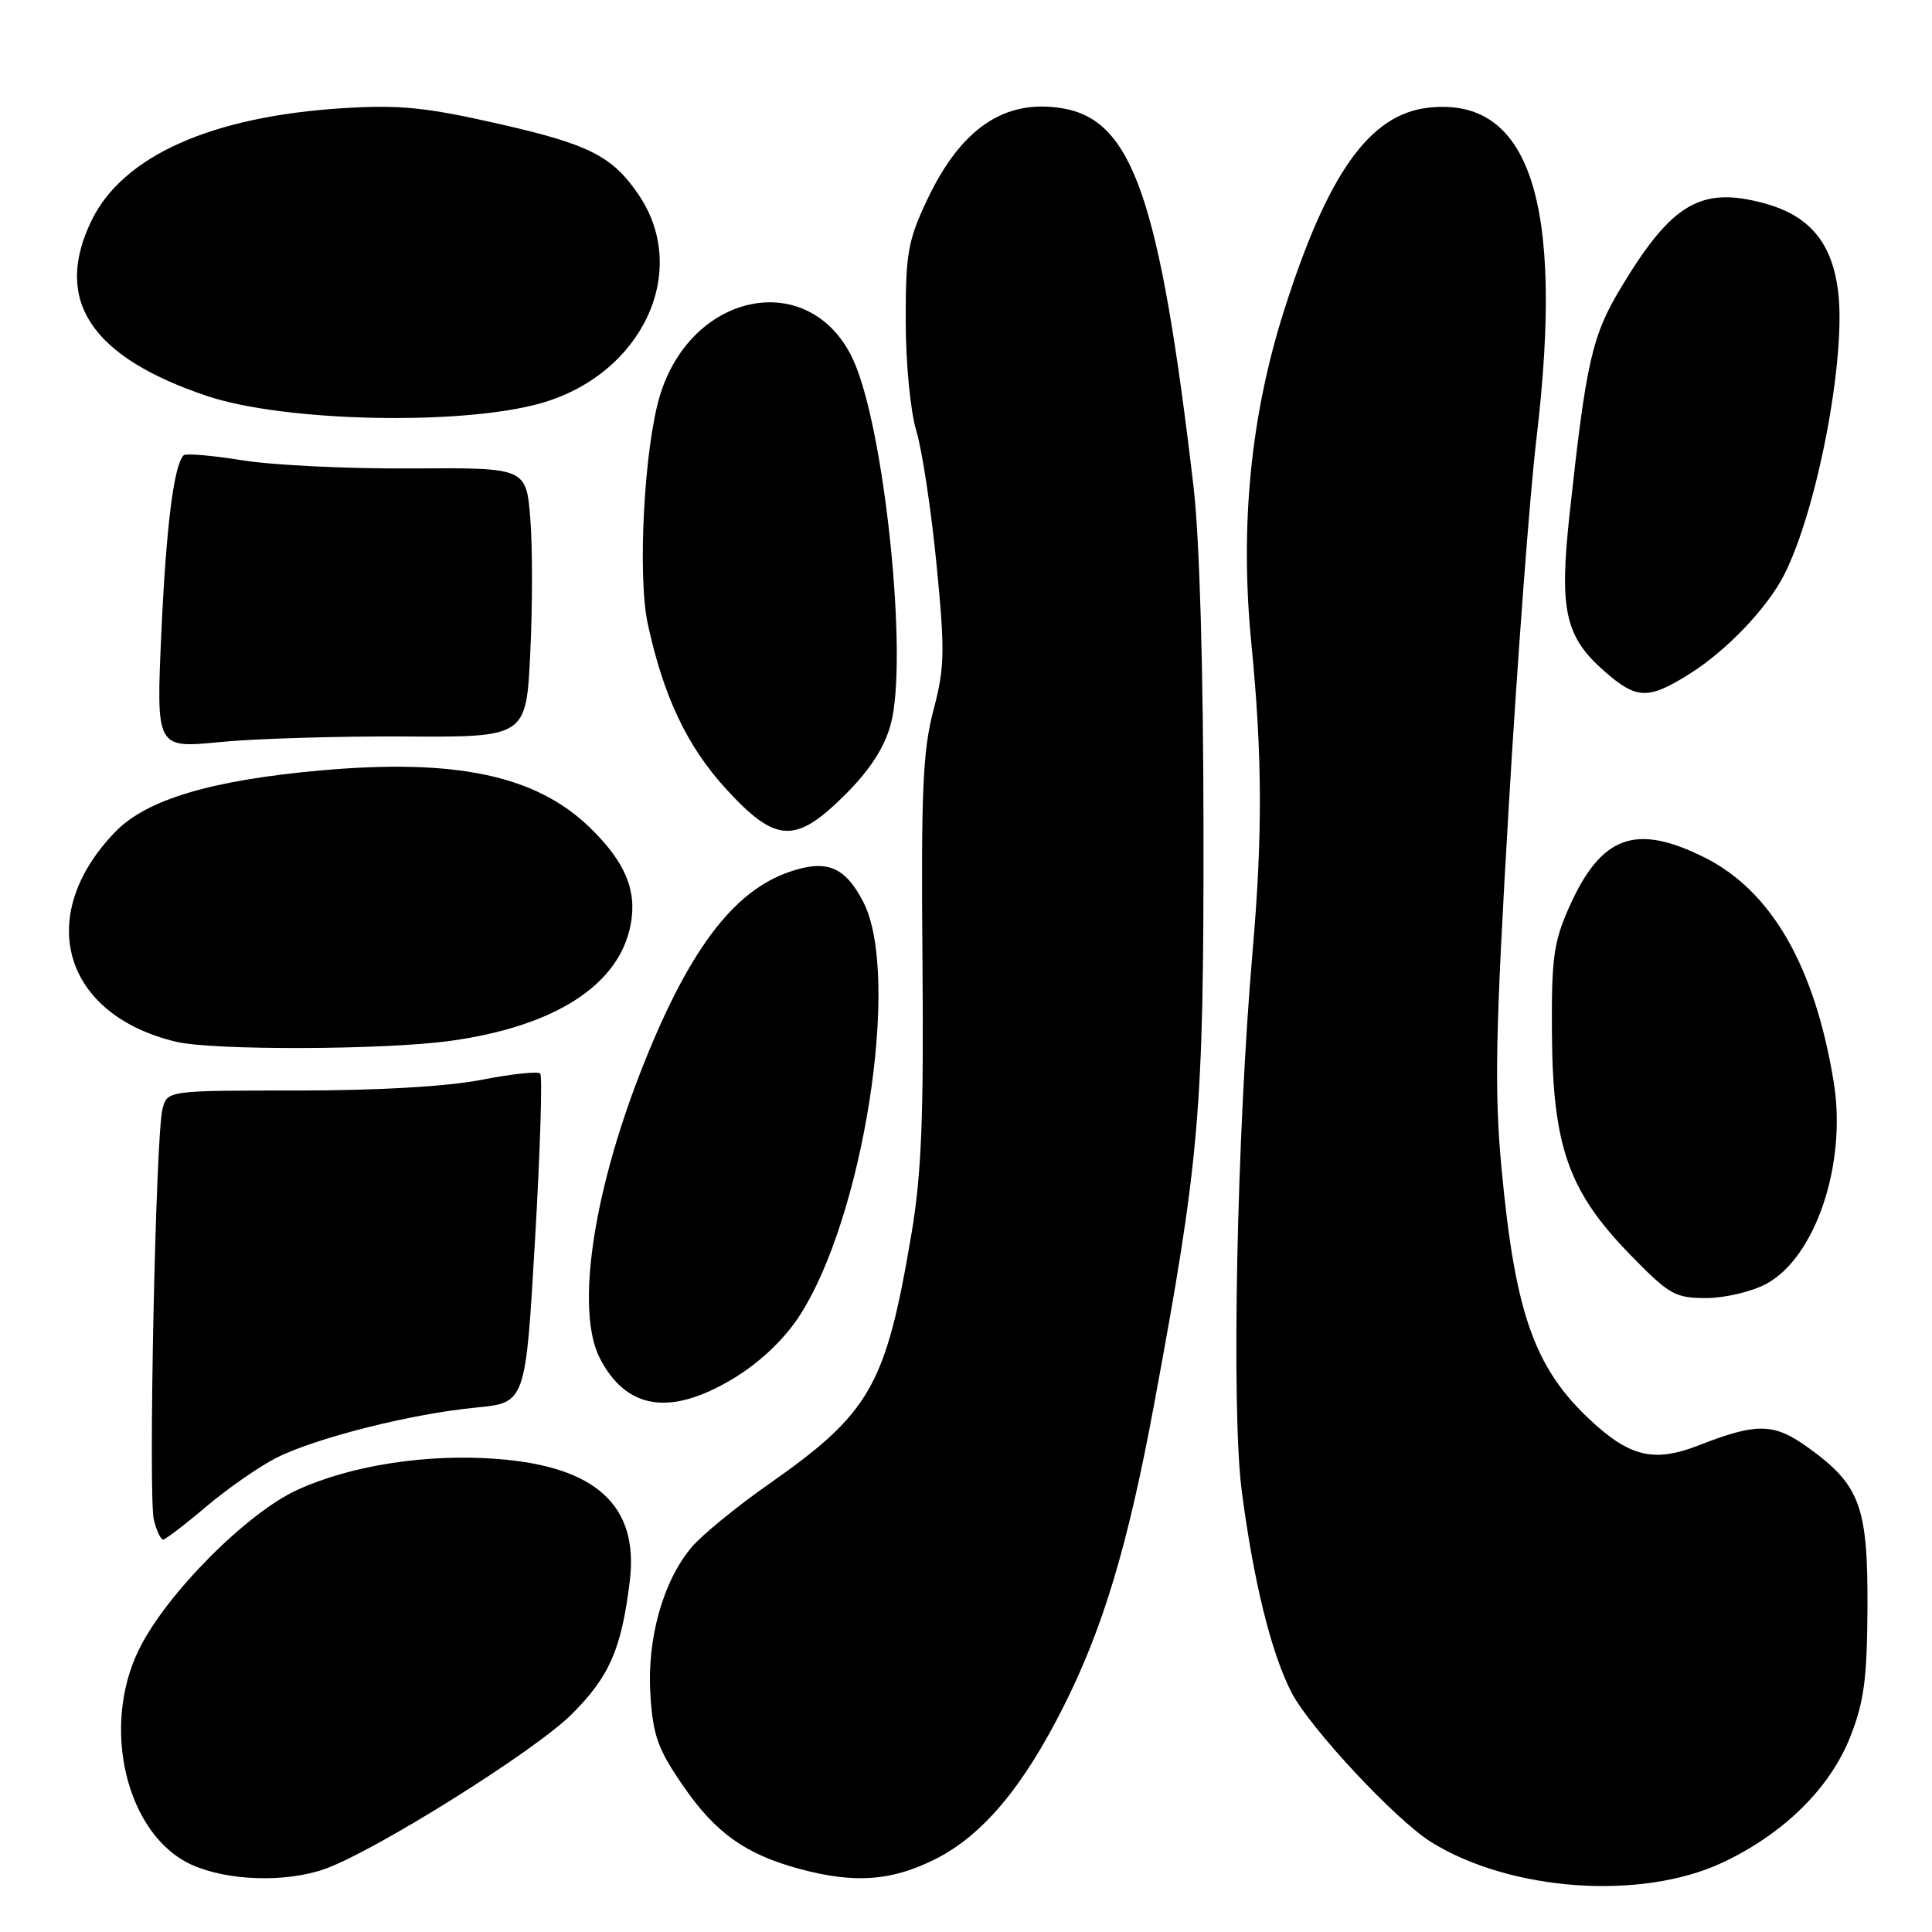 <?xml version="1.0" encoding="UTF-8" standalone="no"?>
<!DOCTYPE svg PUBLIC "-//W3C//DTD SVG 1.1//EN" "http://www.w3.org/Graphics/SVG/1.1/DTD/svg11.dtd" >
<svg xmlns="http://www.w3.org/2000/svg" xmlns:xlink="http://www.w3.org/1999/xlink" version="1.1" viewBox="0 0 256 256">
 <g >
 <path fill="currentColor"
d=" M 228.18 246.83 C 236.29 243.04 242.46 236.98 245.16 230.16 C 247.00 225.50 247.40 222.46 247.45 213.00 C 247.51 199.65 246.47 196.80 239.71 191.90 C 235.05 188.52 232.88 188.47 224.97 191.56 C 219.50 193.69 216.30 193.08 211.68 189.03 C 203.47 181.81 200.81 174.65 198.95 154.71 C 198.00 144.45 198.15 136.83 199.91 107.00 C 201.06 87.47 202.71 65.42 203.60 58.00 C 207.30 26.76 202.71 12.76 189.26 14.27 C 181.47 15.15 175.92 22.96 170.14 41.16 C 165.71 55.07 164.28 69.70 165.81 85.24 C 167.26 100.01 167.31 110.68 165.98 126.00 C 163.88 150.29 163.14 186.93 164.54 197.58 C 166.10 209.54 168.42 218.95 171.10 224.20 C 173.50 228.91 184.98 241.21 189.69 244.12 C 200.21 250.62 217.45 251.83 228.18 246.83 Z  M 43.06 247.64 C 49.77 245.24 70.91 231.99 75.75 227.15 C 80.77 222.13 82.34 218.54 83.45 209.50 C 84.67 199.51 78.99 194.30 65.80 193.31 C 56.51 192.61 46.49 194.17 39.39 197.42 C 32.71 200.48 22.12 211.12 18.47 218.45 C 13.29 228.83 16.75 243.17 25.40 247.09 C 30.14 249.24 37.90 249.48 43.06 247.64 Z  M 123.88 246.37 C 130.16 243.24 135.56 236.82 140.97 226.04 C 146.19 215.65 149.47 204.70 152.90 186.22 C 158.97 153.51 159.50 147.35 159.47 110.00 C 159.45 88.45 158.95 71.37 158.15 64.50 C 153.67 26.27 150.06 15.86 140.71 14.34 C 133.09 13.10 127.33 17.02 122.86 26.46 C 120.31 31.86 120.00 33.56 120.01 42.50 C 120.02 48.16 120.63 54.49 121.42 57.10 C 122.18 59.63 123.39 67.56 124.09 74.73 C 125.23 86.37 125.18 88.44 123.68 94.13 C 122.28 99.45 122.04 104.85 122.23 127.00 C 122.41 148.06 122.11 155.55 120.77 163.50 C 117.37 183.66 115.34 187.21 101.83 196.68 C 97.57 199.66 92.99 203.42 91.64 205.02 C 87.84 209.53 85.71 217.16 86.18 224.56 C 86.53 230.01 87.17 231.78 90.55 236.68 C 94.82 242.88 98.81 245.71 105.94 247.64 C 113.24 249.60 118.08 249.26 123.88 246.37 Z  M 27.34 199.62 C 30.18 197.22 34.36 194.31 36.64 193.16 C 41.88 190.52 54.53 187.33 63.07 186.51 C 69.64 185.88 69.64 185.88 70.89 164.35 C 71.58 152.51 71.89 142.56 71.58 142.25 C 71.27 141.93 67.75 142.31 63.76 143.09 C 59.24 143.97 50.02 144.50 39.32 144.50 C 22.14 144.50 22.14 144.50 21.52 147.00 C 20.62 150.64 19.63 198.37 20.39 201.42 C 20.75 202.84 21.30 204.00 21.61 204.00 C 21.92 204.00 24.50 202.03 27.34 199.62 Z  M 97.04 182.74 C 100.47 180.70 103.71 177.68 105.74 174.65 C 114.37 161.75 119.46 129.28 114.38 119.49 C 111.94 114.81 109.53 113.83 104.59 115.53 C 97.02 118.13 91.02 126.23 84.79 142.27 C 78.45 158.61 76.31 173.83 79.49 179.99 C 83.00 186.77 88.78 187.67 97.04 182.74 Z  M 234.02 170.13 C 240.57 166.62 244.74 154.20 242.98 143.40 C 240.48 128.04 234.73 118.04 225.84 113.61 C 216.70 109.05 212.15 110.73 207.92 120.21 C 205.86 124.82 205.57 126.97 205.64 137.00 C 205.75 151.91 207.85 157.86 215.94 166.18 C 221.17 171.56 221.94 172.00 226.06 172.00 C 228.52 172.00 232.10 171.16 234.02 170.13 Z  M 59.68 137.92 C 73.57 135.99 82.06 130.51 83.57 122.50 C 84.42 117.97 82.85 114.23 78.19 109.69 C 71.07 102.75 60.46 100.49 42.56 102.08 C 28.04 103.37 19.42 105.94 15.29 110.21 C 4.52 121.33 8.32 134.46 23.34 138.04 C 28.22 139.20 50.95 139.13 59.68 137.92 Z  M 112.04 105.25 C 115.27 102.02 117.18 99.06 118.02 96.00 C 120.40 87.28 117.17 56.28 112.96 47.48 C 107.26 35.54 91.62 38.59 87.43 52.46 C 85.36 59.30 84.46 76.24 85.82 82.60 C 87.89 92.23 91.02 98.86 96.17 104.50 C 102.81 111.76 105.40 111.88 112.04 105.25 Z  M 53.61 97.59 C 69.72 97.68 69.72 97.68 70.26 86.59 C 70.56 80.49 70.57 72.46 70.27 68.74 C 69.72 61.97 69.72 61.97 54.61 62.07 C 46.30 62.13 36.20 61.65 32.17 61.00 C 28.14 60.35 24.62 60.05 24.33 60.33 C 23.04 61.63 22.02 69.75 21.38 83.83 C 20.69 99.16 20.69 99.16 29.10 98.33 C 33.72 97.87 44.75 97.54 53.61 97.59 Z  M 224.05 89.18 C 228.87 86.11 234.13 80.59 236.37 76.24 C 240.77 67.68 244.65 47.37 243.56 38.60 C 242.74 32.10 239.75 28.55 233.71 26.92 C 225.40 24.68 221.53 26.95 214.89 37.94 C 210.94 44.46 210.18 47.80 207.97 68.20 C 206.60 80.87 207.38 84.37 212.60 88.95 C 216.89 92.72 218.43 92.75 224.05 89.18 Z  M 71.53 53.47 C 85.05 49.71 91.55 35.97 84.61 25.79 C 81.13 20.67 78.06 19.12 66.00 16.39 C 56.45 14.22 52.97 13.87 45.50 14.33 C 28.02 15.42 16.28 20.66 12.12 29.24 C 7.03 39.76 12.03 47.32 27.50 52.49 C 37.67 55.89 60.96 56.41 71.53 53.47 Z "/>
</g>
</svg>